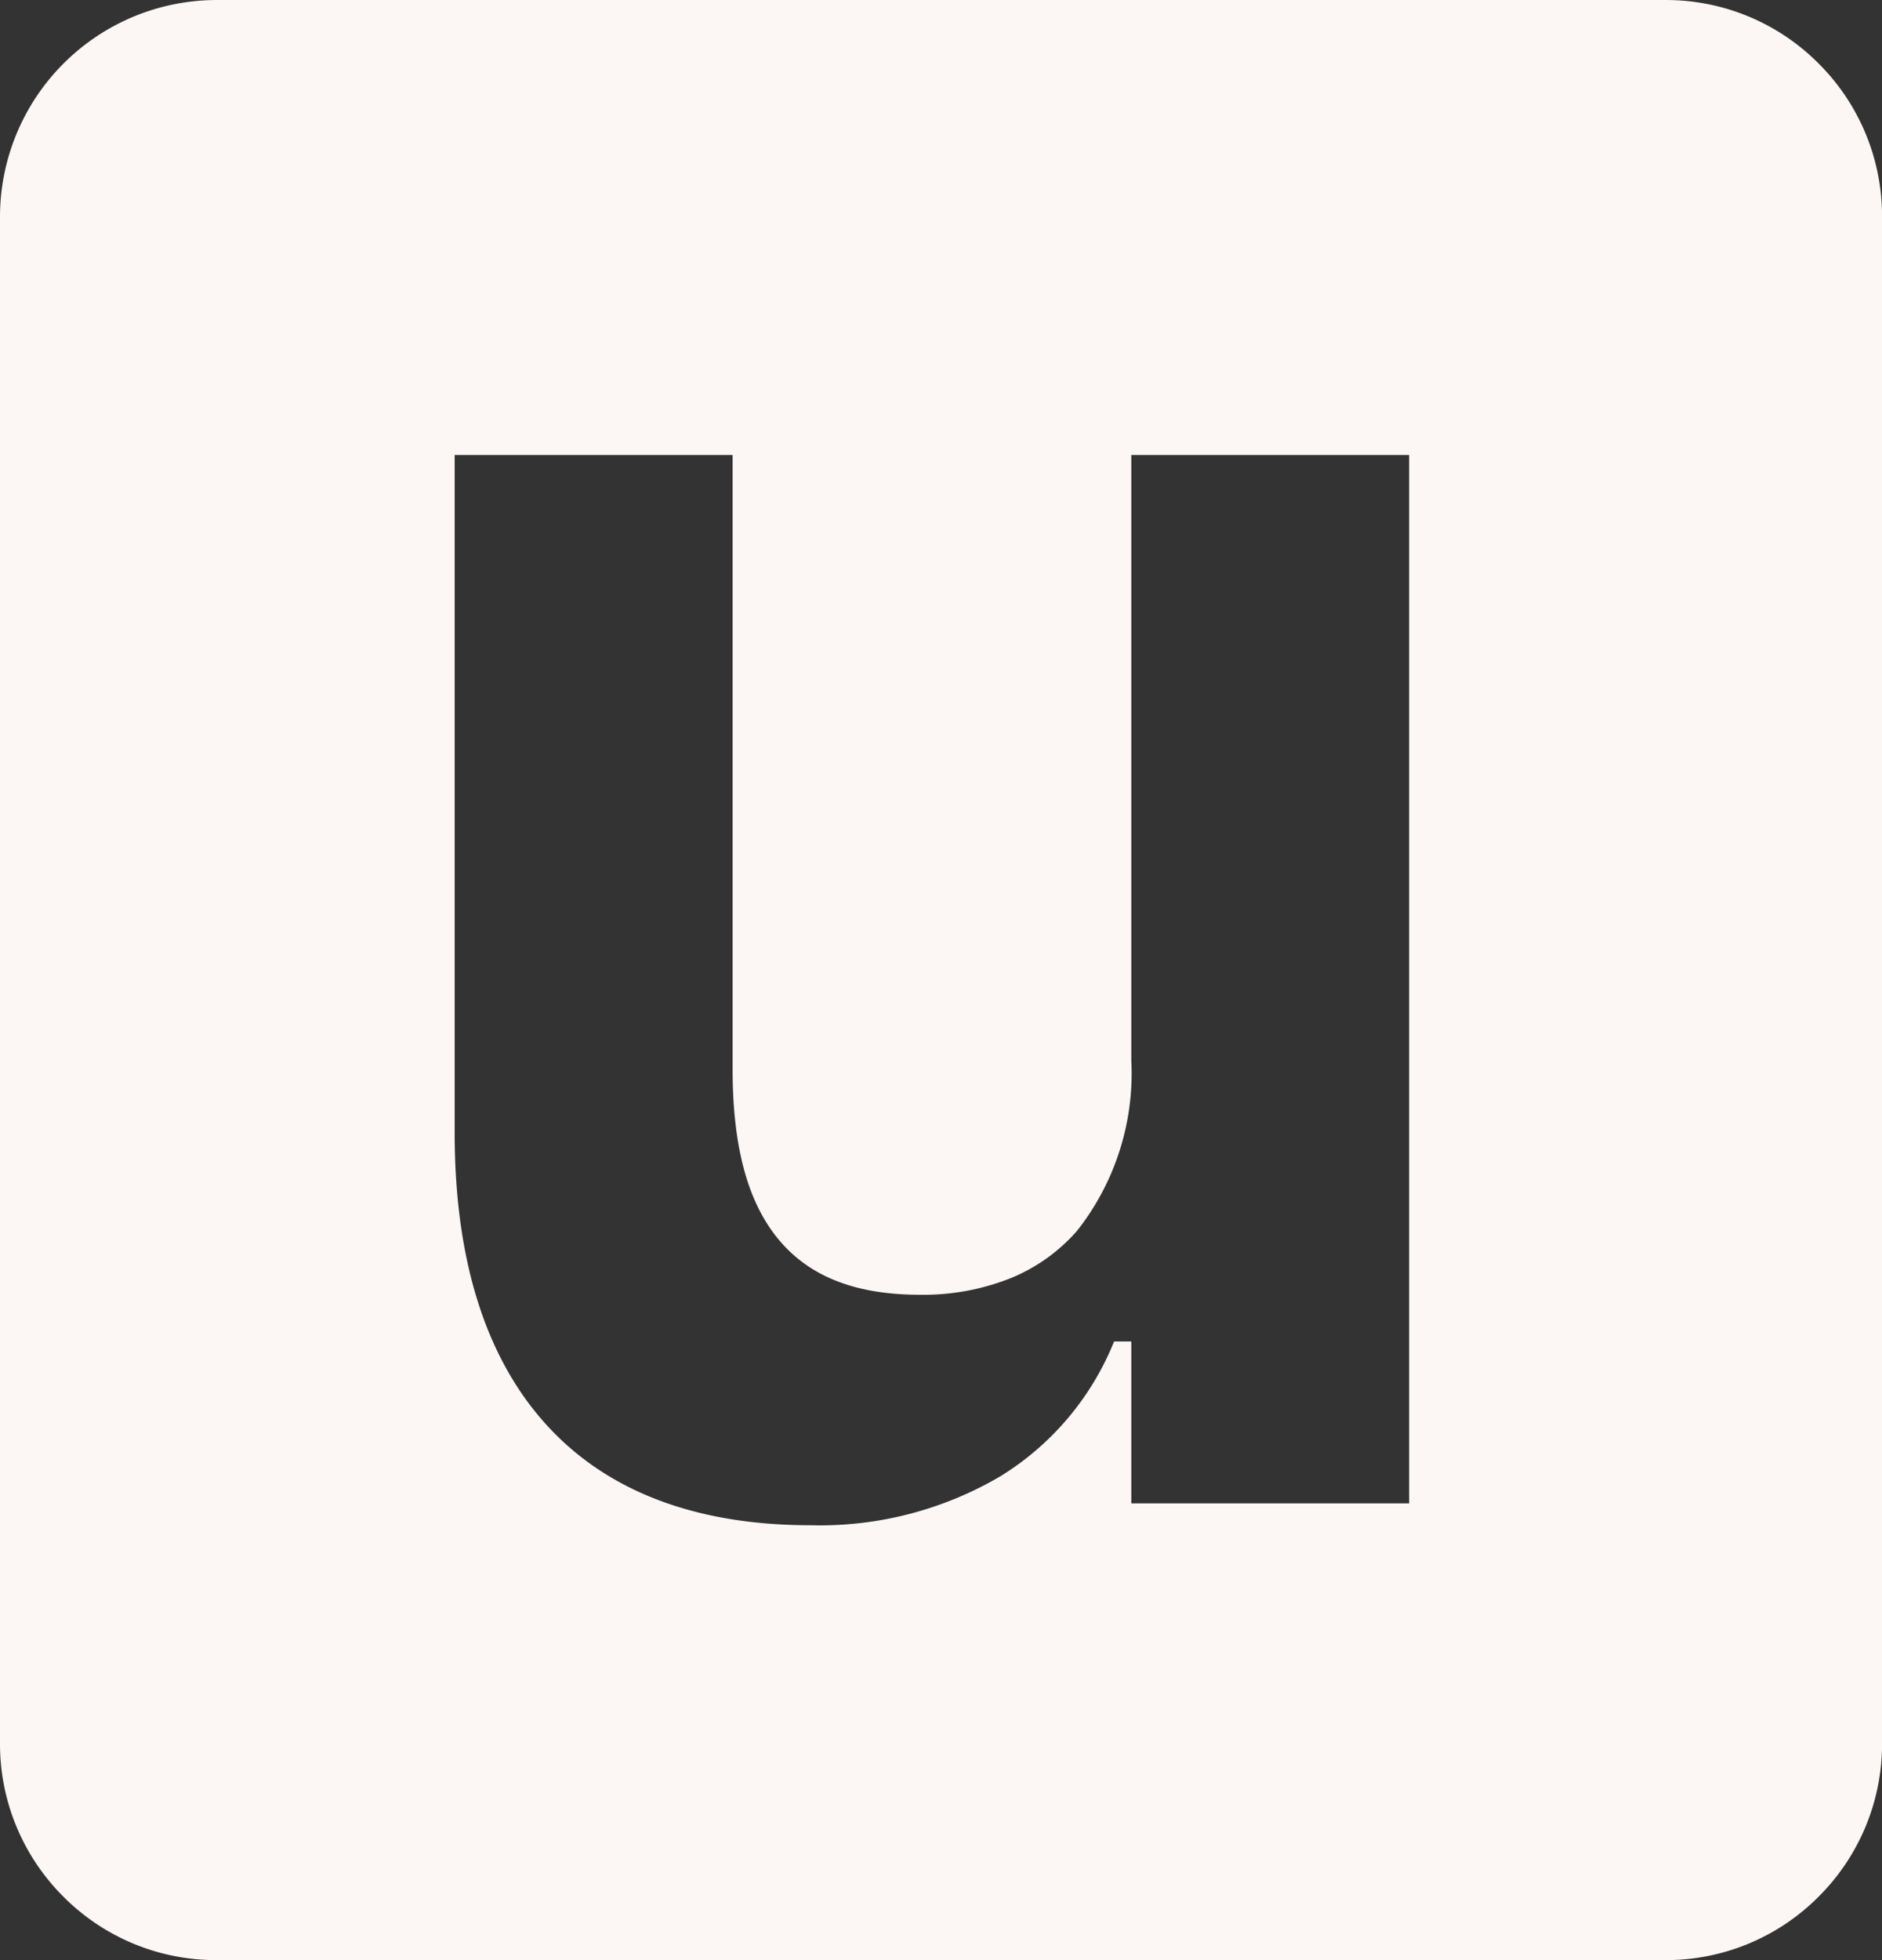 <svg xmlns="http://www.w3.org/2000/svg" width="86.916" height="90.467" viewBox="0 0 86.916 90.467"><rect x="0" y="0" width="86.916" height="90.467" fill="#333333" stroke="none"/><defs><style>.a{fill:#fcf6f4;}</style></defs><path class="a" d="M18798.916-2697.534H18732a9.936,9.936,0,0,1-7.07-2.928,9.945,9.945,0,0,1-2.928-7.074V-2778a10.012,10.012,0,0,1,10-10h66.916a9.933,9.933,0,0,1,7.072,2.93,9.936,9.936,0,0,1,2.93,7.072v70.462a9.936,9.936,0,0,1-2.93,7.074A9.93,9.93,0,0,1,18798.916-2697.534ZM18743-2767h0v31.287c0,5.786,1.395,10.285,4.148,13.373,2.8,3.142,6.936,4.735,12.287,4.735a16.453,16.453,0,0,0,8.775-2.264,13.016,13.016,0,0,0,5.244-6.218h.795v7.472h12.83V-2767h-12.83v27.949a11.728,11.728,0,0,1-2.508,7.86,8.183,8.183,0,0,1-3.059,2.181,10.9,10.9,0,0,1-4.191.768c-3.016,0-5.176-.862-6.6-2.636-1.383-1.718-2.055-4.261-2.055-7.777V-2767H18743Z" transform="translate(-18722.002 2788.001)"/></svg>